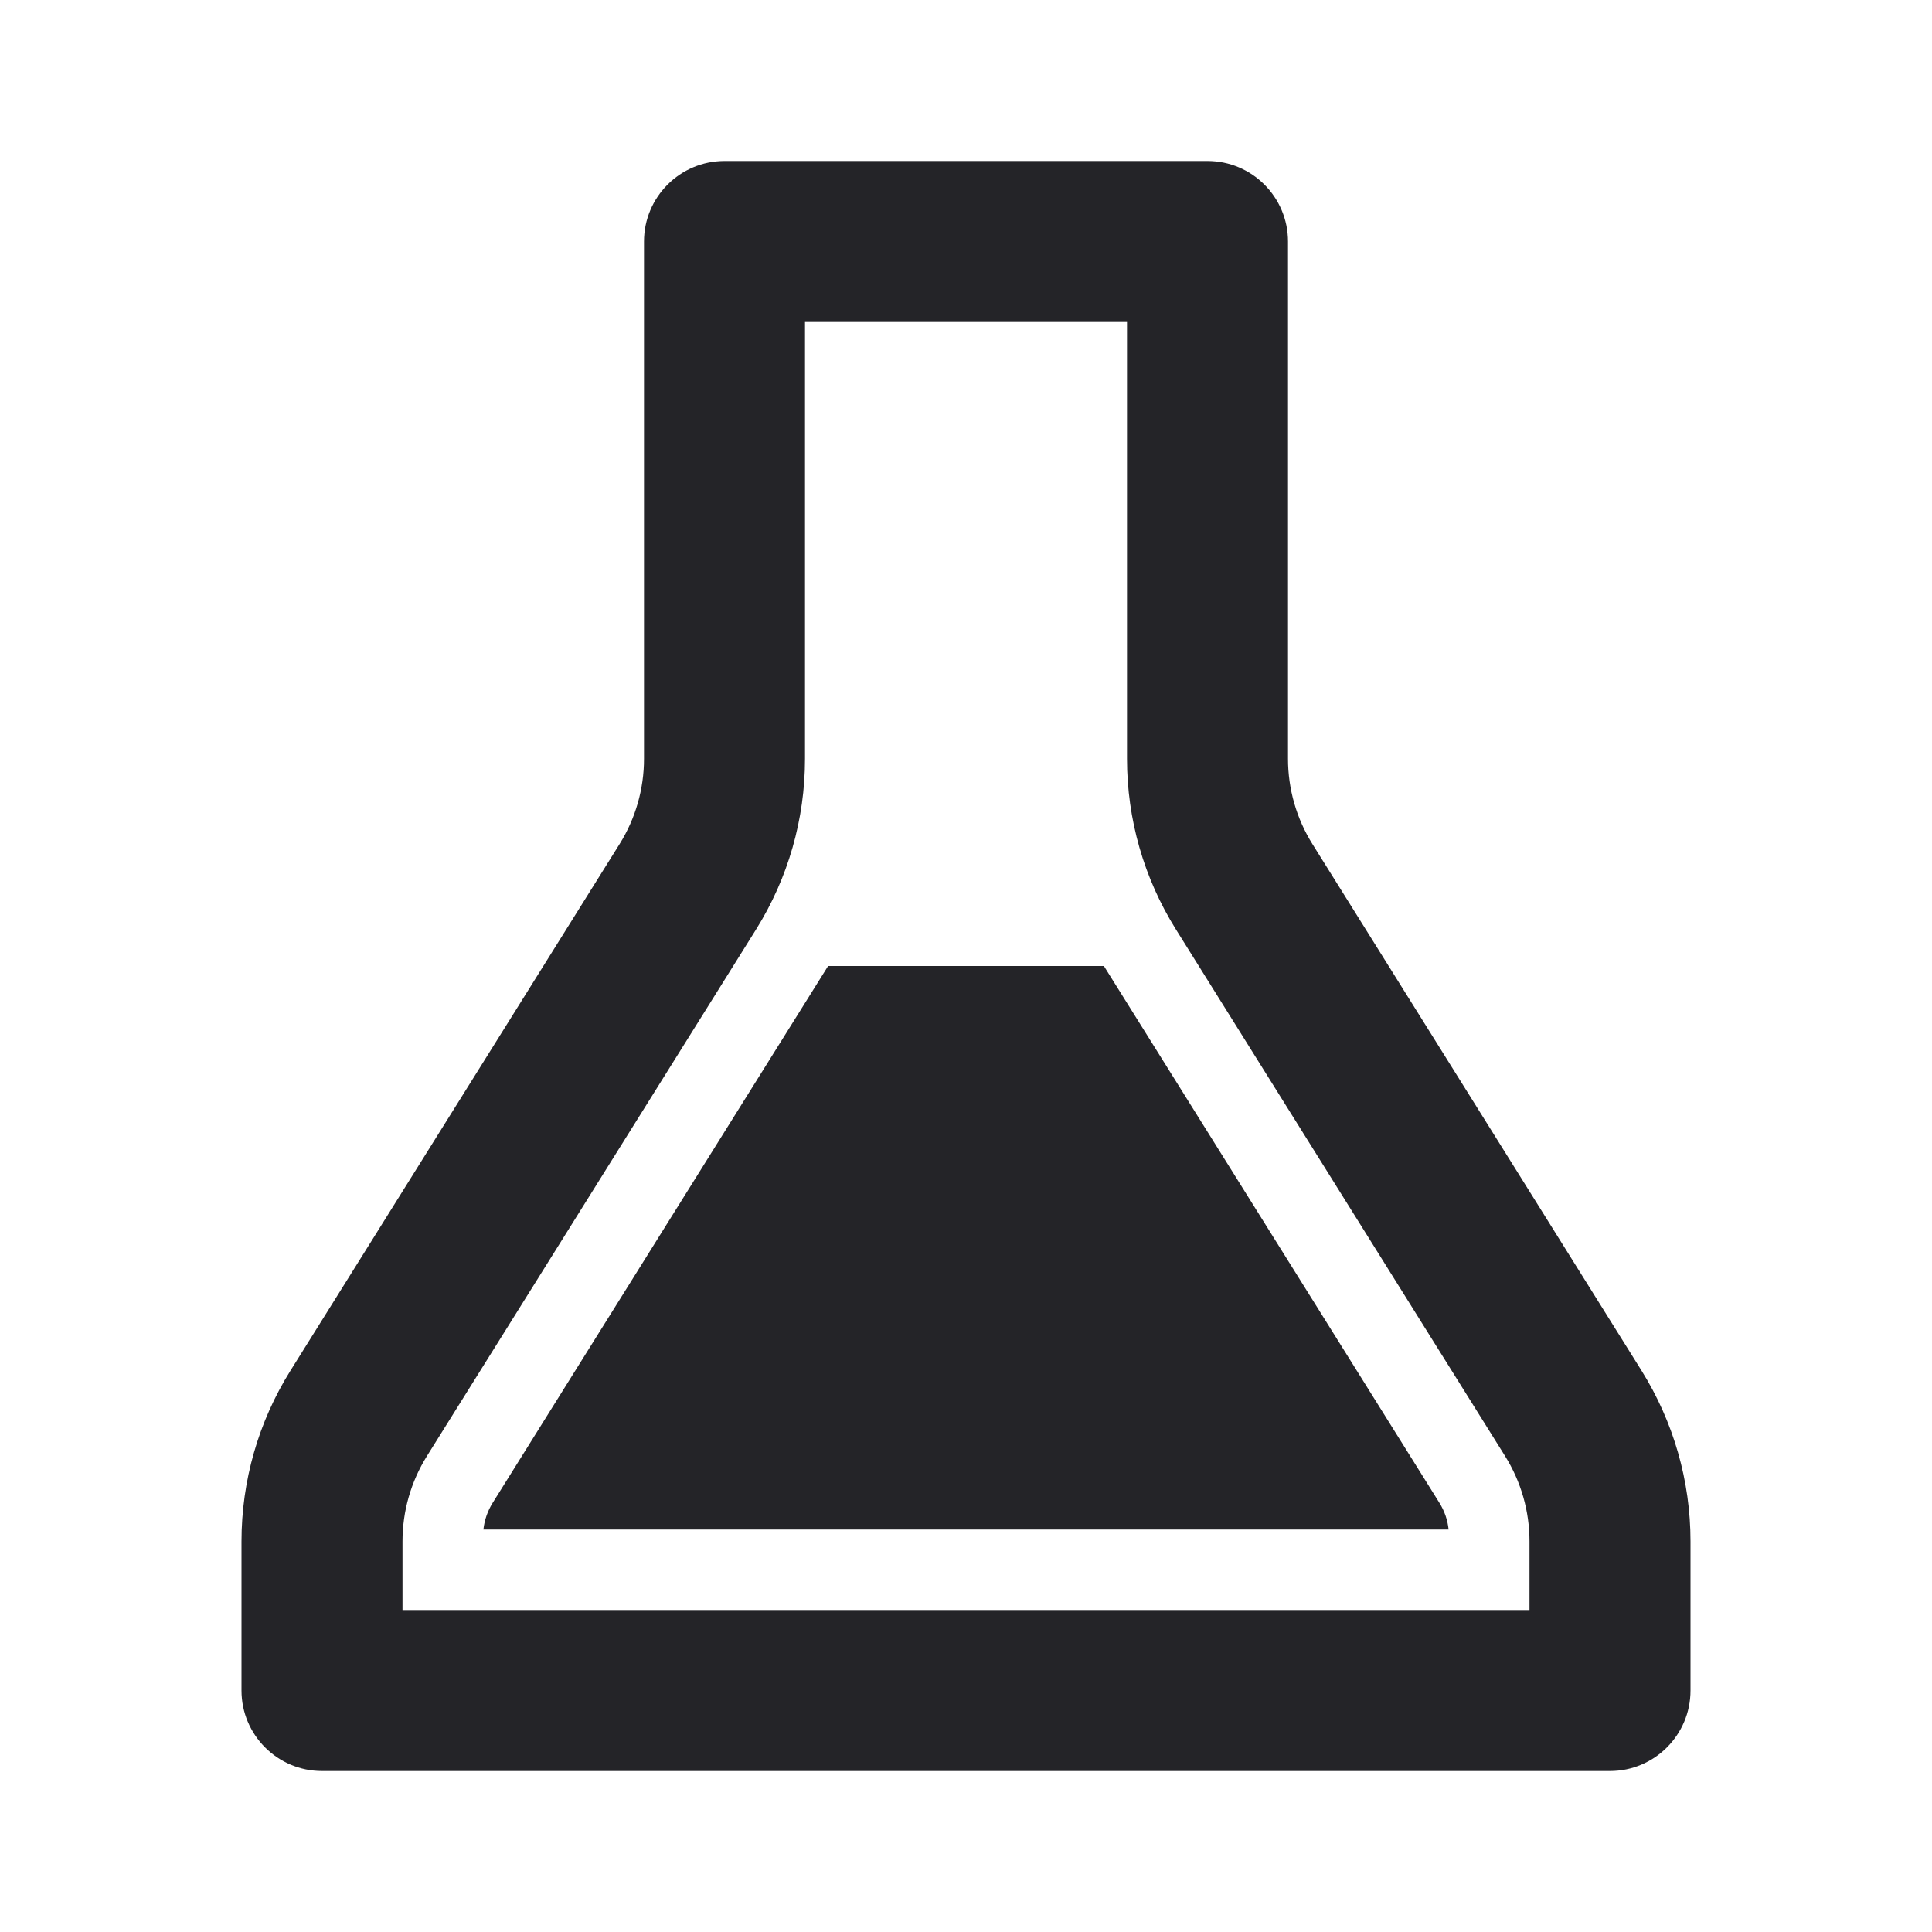 <svg width="24" height="24" viewBox="0 0 24 24" fill="none" xmlns="http://www.w3.org/2000/svg">
<g id="lab">
<path id="Combined Shape" fill-rule="evenodd" clip-rule="evenodd" d="M9 2H15C15.552 2 16 2.448 16 3V9.426C16 9.801 16.105 10.168 16.304 10.486L20.392 17.027C20.789 17.663 21 18.397 21 19.147V21C21 21.552 20.552 22 20 22H4C3.448 22 3 21.552 3 21V19.147C3 18.397 3.21 17.663 3.608 17.027L7.696 10.486C7.895 10.168 8 9.801 8 9.426V3C8 2.448 8.448 2 9 2ZM14 9.426V4H10V9.426C10 10.177 9.79 10.91 9.392 11.546L5.304 18.087C5.105 18.405 5 18.772 5 19.147V20H19V19.147C19 18.772 18.895 18.405 18.696 18.087L14.608 11.546C14.21 10.91 14 10.177 14 9.426ZM13.713 12L17.881 18.669C17.944 18.77 17.983 18.883 17.995 19H6.005C6.018 18.883 6.057 18.77 6.12 18.669L10.287 12H13.713Z" fill="#242428"/>
</g>
</svg>

